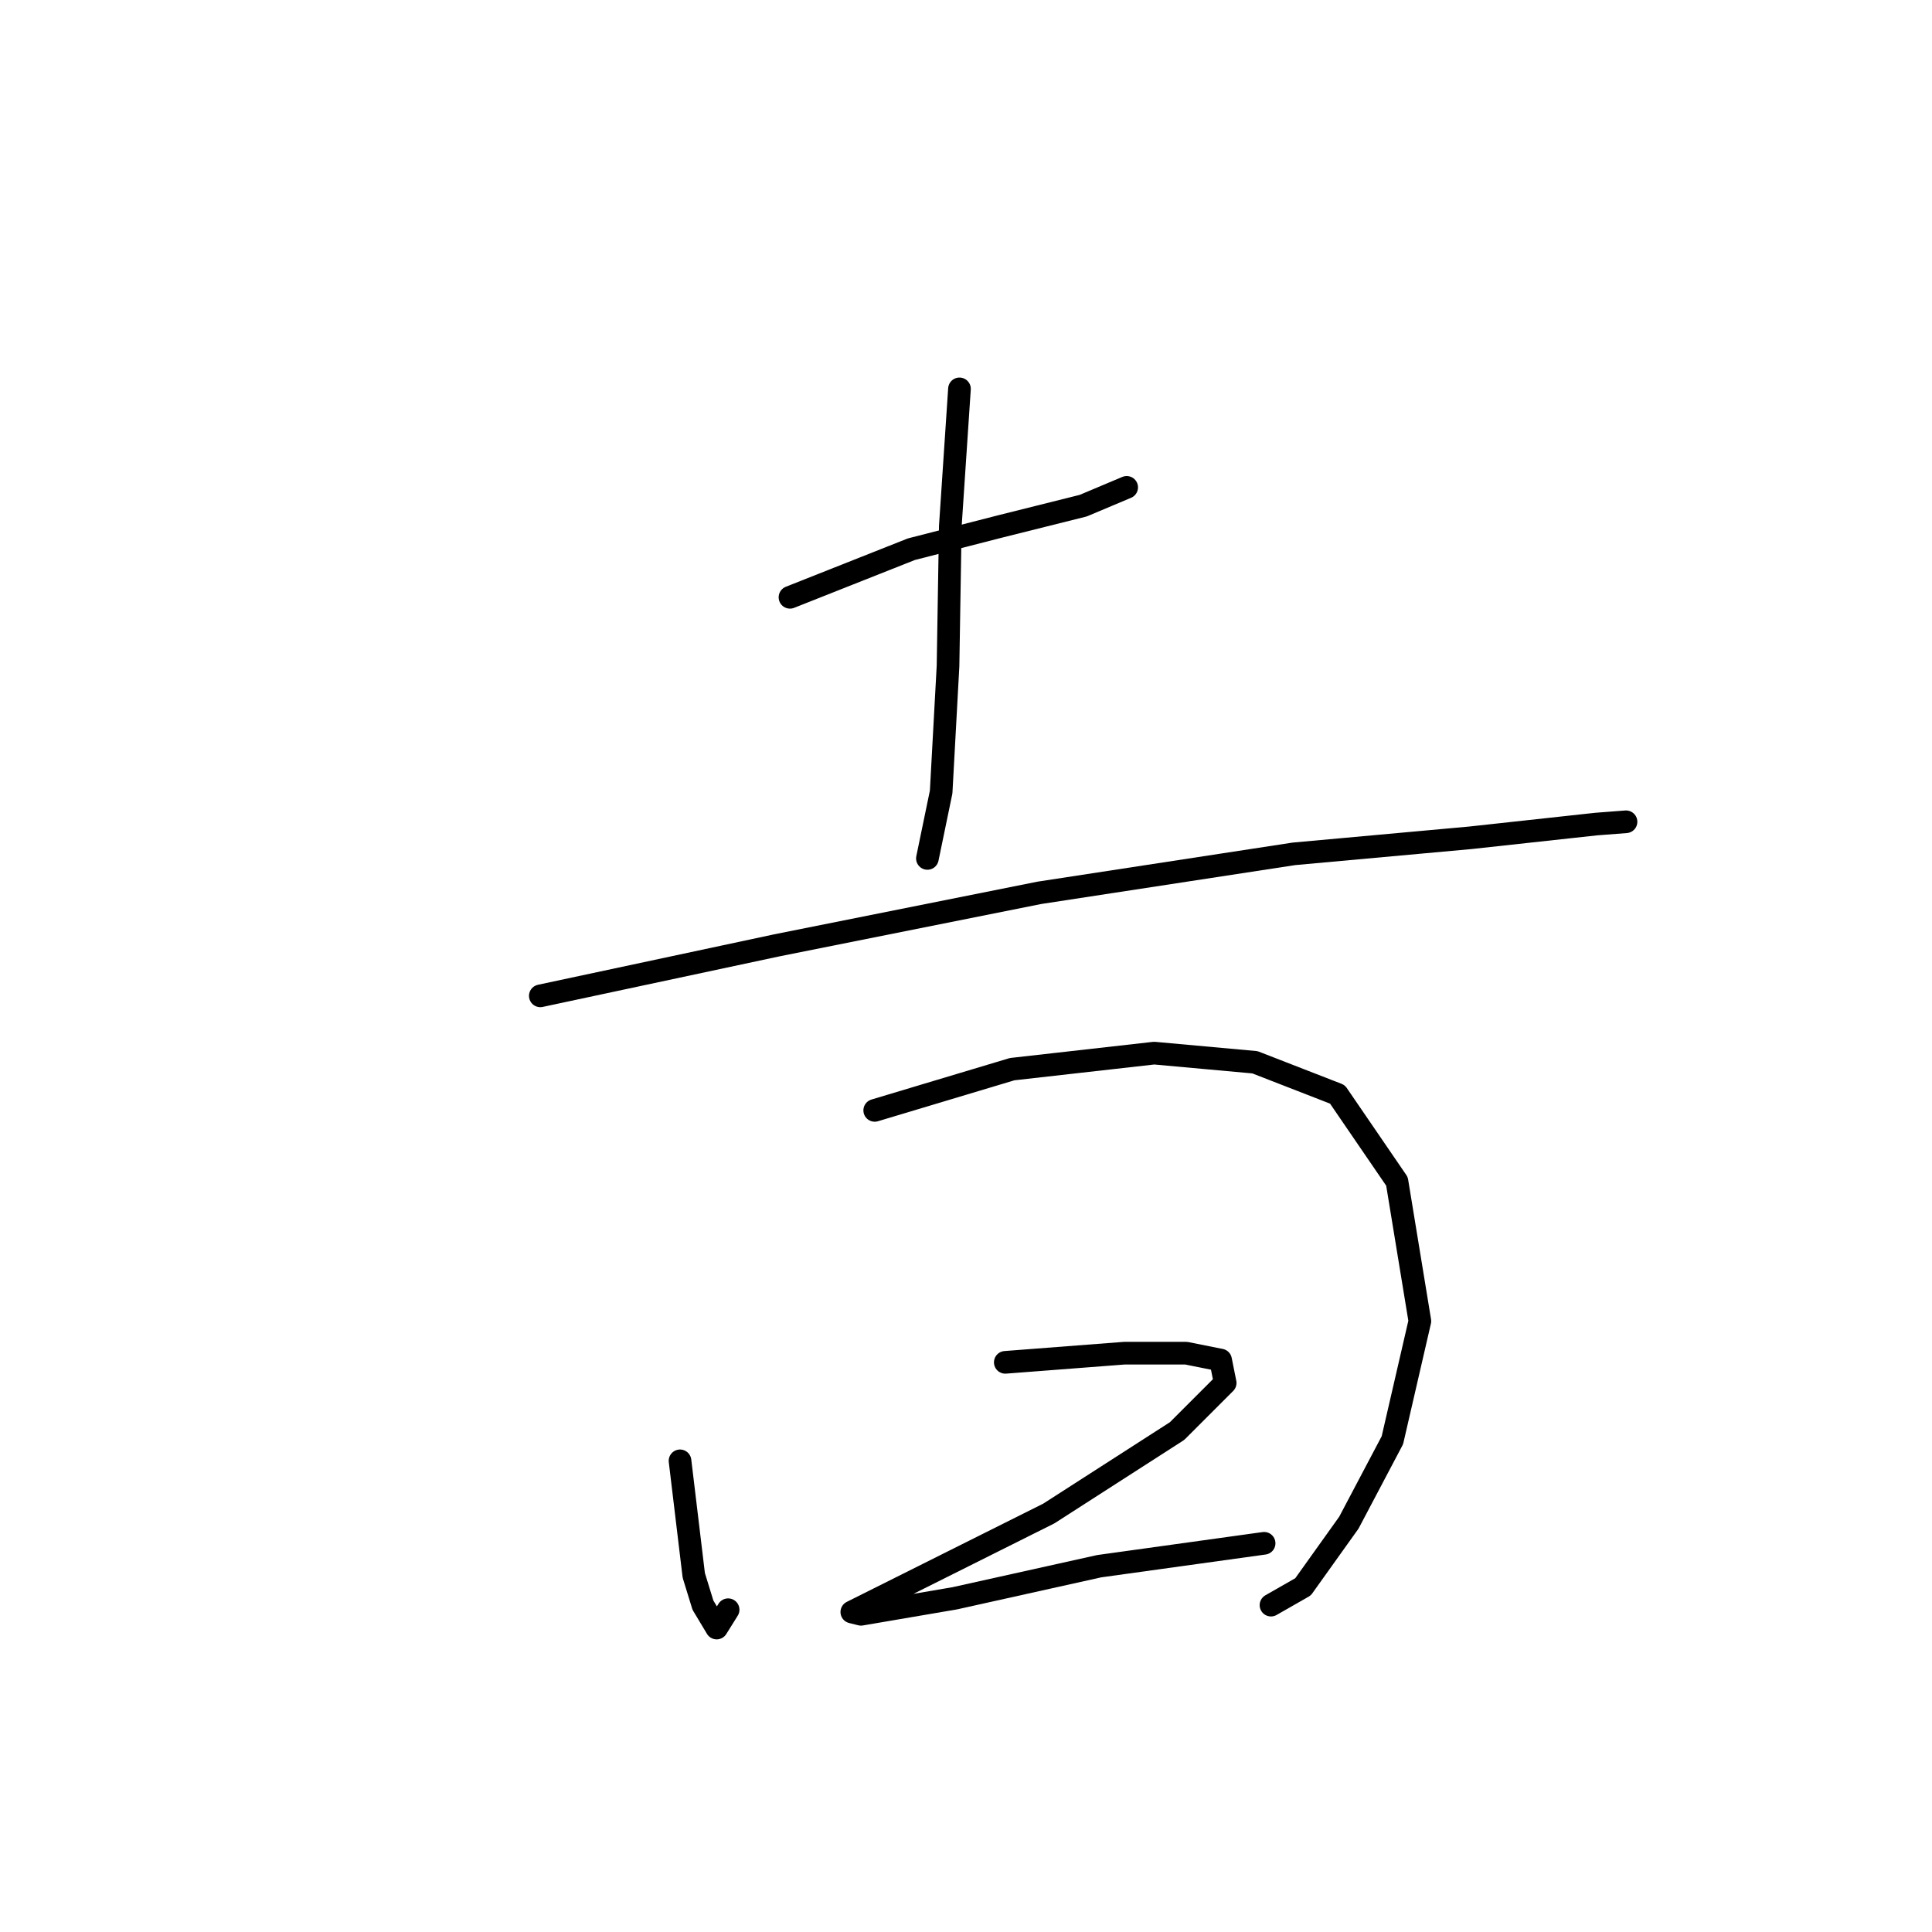 <?xml version="1.0" standalone="no"?>
    <svg width="256" height="256" xmlns="http://www.w3.org/2000/svg" version="1.1">
    <polyline stroke="black" stroke-width="3" stroke-linecap="round" fill="transparent" stroke-linejoin="round" points="104.676 79.146 120.762 72.773 132.598 69.738 143.525 67.006 149.291 64.578 149.291 64.578 " />
        <polyline stroke="black" stroke-width="3" stroke-linecap="round" fill="transparent" stroke-linejoin="round" points="127.135 51.527 125.921 69.738 125.618 88.251 124.707 104.944 122.886 113.746 122.886 113.746 " />
        <polyline stroke="black" stroke-width="3" stroke-linecap="round" fill="transparent" stroke-linejoin="round" points="71.594 131.956 102.855 125.279 137.758 118.299 171.447 113.139 194.817 111.014 211.51 109.193 215.456 108.89 215.456 108.89 " />
        <polyline stroke="black" stroke-width="3" stroke-linecap="round" fill="transparent" stroke-linejoin="round" points="90.107 193.568 91.928 208.744 93.142 212.689 94.964 215.724 96.481 213.296 96.481 213.296 " />
        <polyline stroke="black" stroke-width="3" stroke-linecap="round" fill="transparent" stroke-linejoin="round" points="115.905 147.132 134.116 141.669 152.933 139.544 166.288 140.758 177.214 145.007 185.105 156.54 188.14 175.054 184.498 190.837 178.731 201.763 172.661 210.261 168.412 212.689 168.412 212.689 " />
        <polyline stroke="black" stroke-width="3" stroke-linecap="round" fill="transparent" stroke-linejoin="round" points="133.205 180.517 148.988 179.303 157.182 179.303 161.735 180.214 162.342 183.249 155.968 189.623 138.972 200.549 125.618 207.226 116.513 211.779 112.87 213.6 114.084 213.903 126.528 211.779 145.649 207.53 167.502 204.494 167.502 204.494 " />
        </svg>